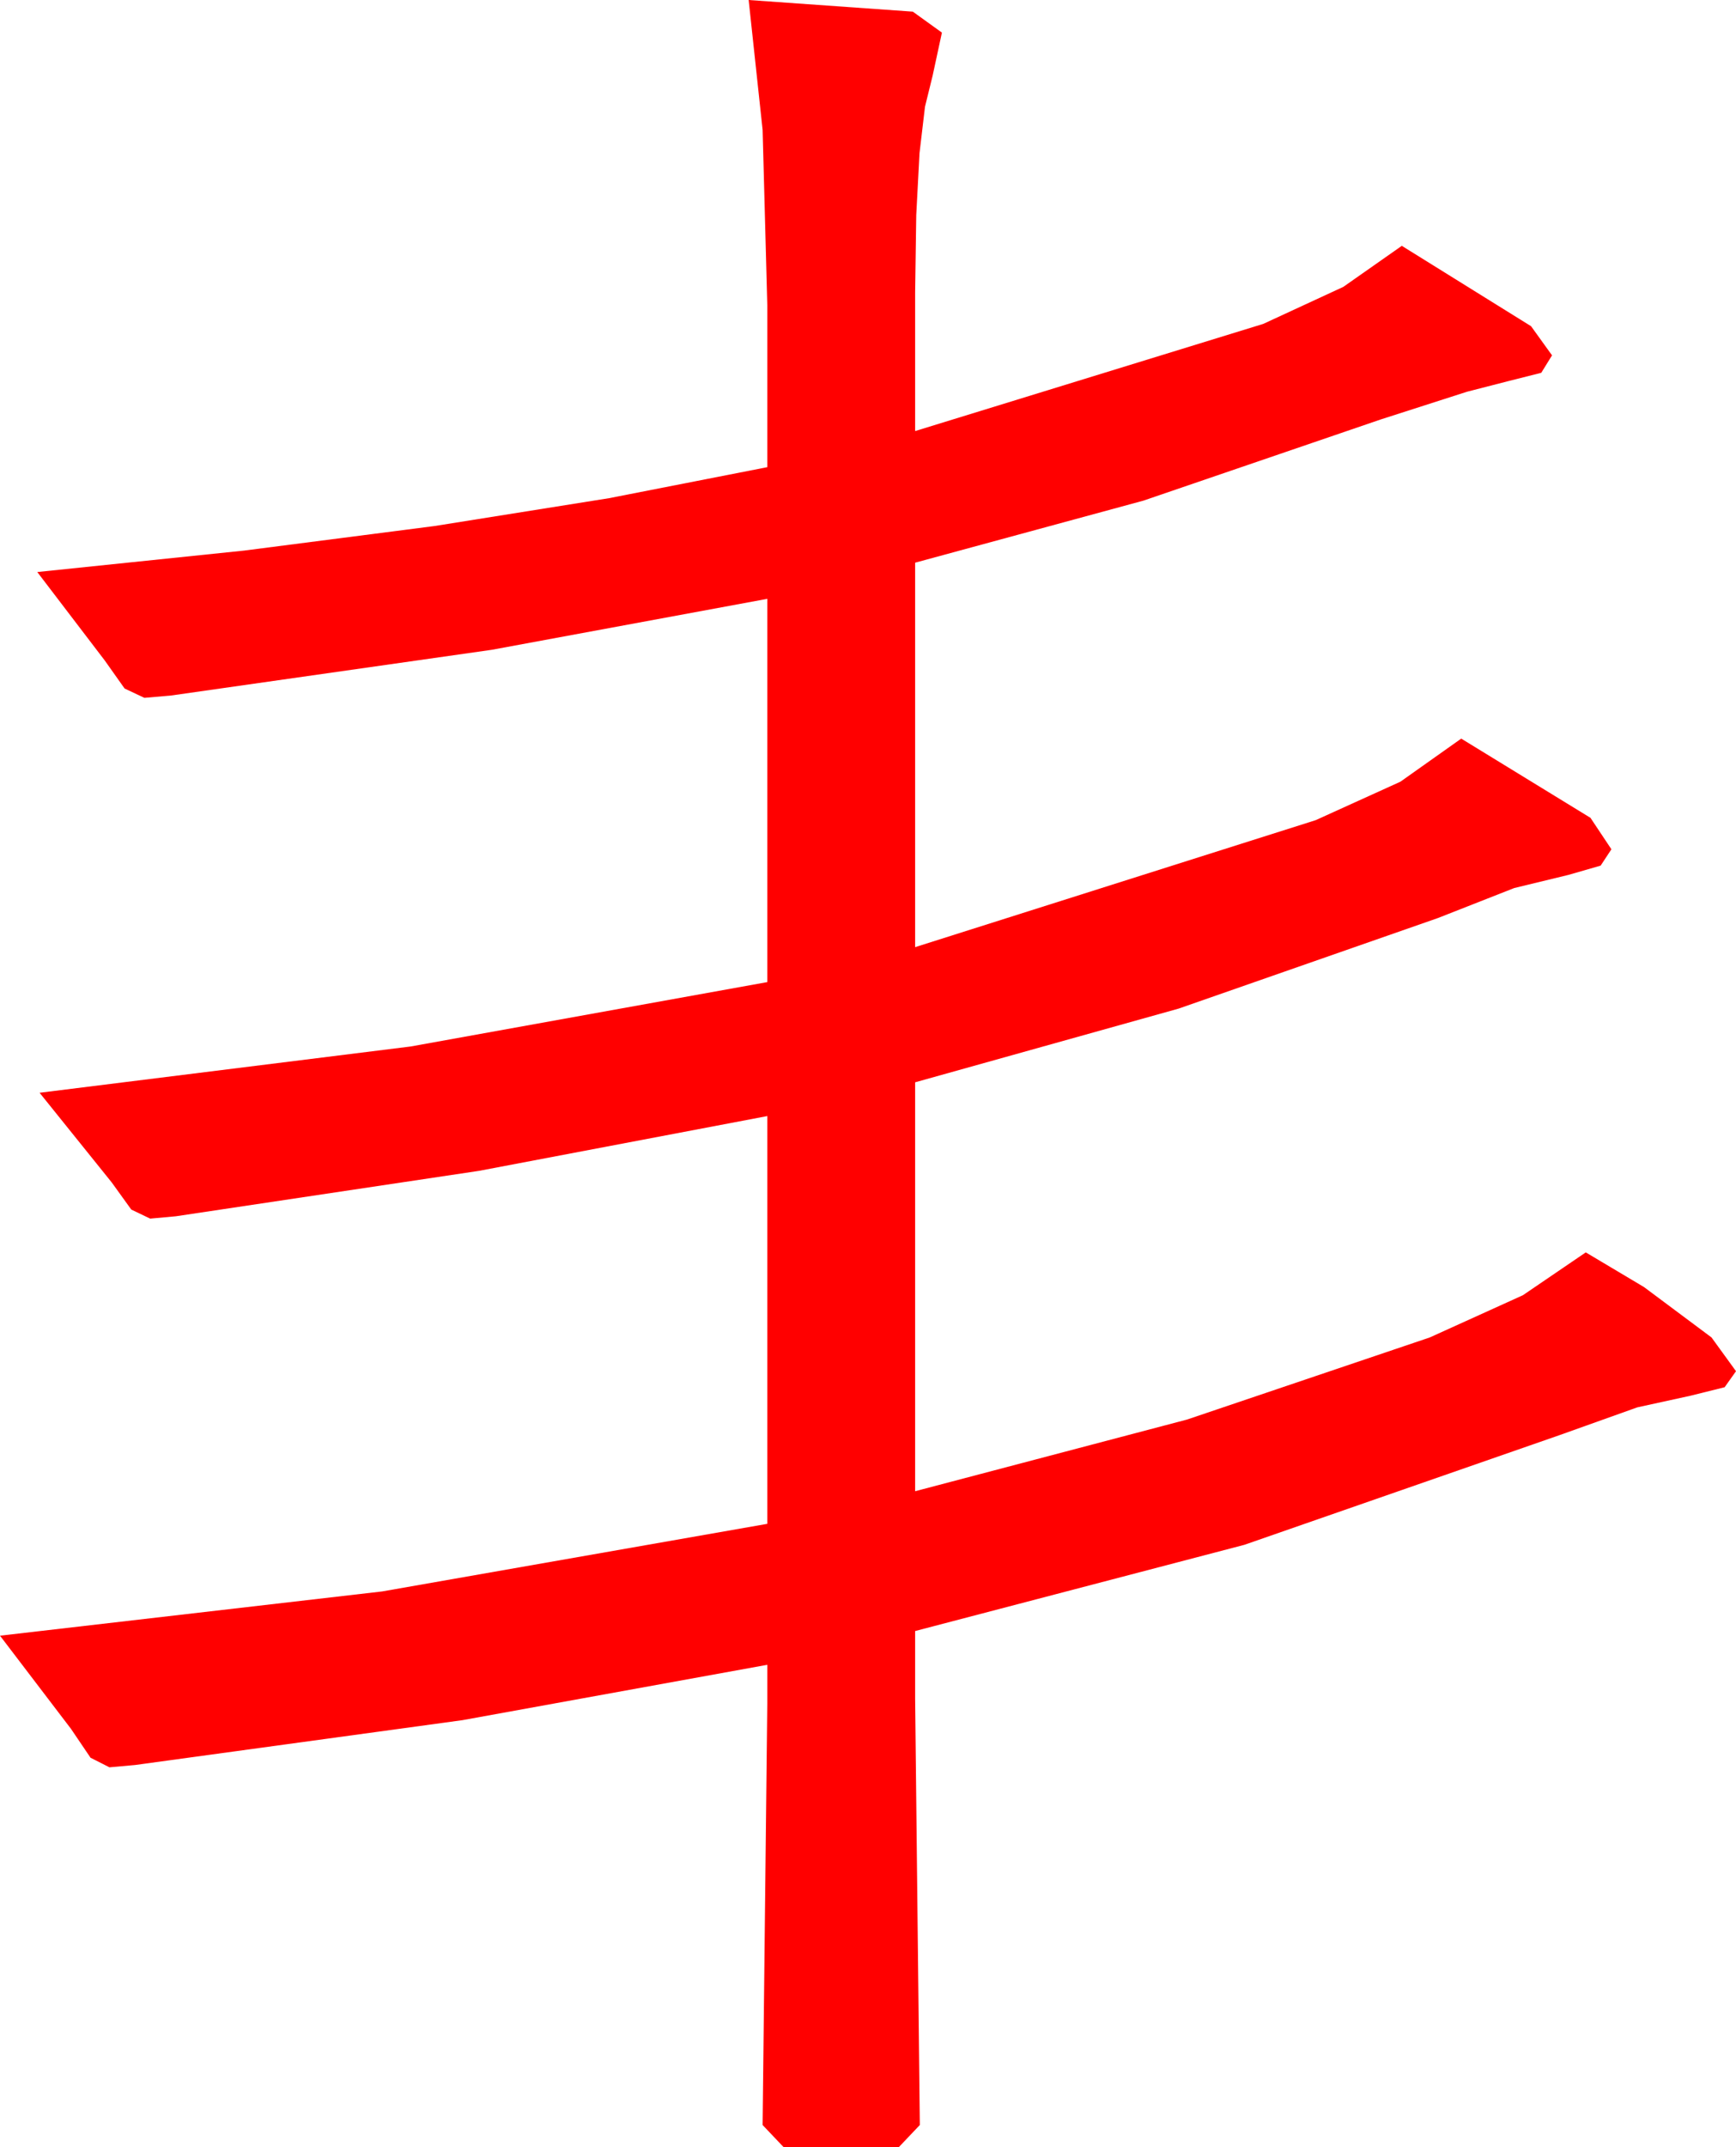 <?xml version="1.0" encoding="utf-8"?>
<!DOCTYPE svg PUBLIC "-//W3C//DTD SVG 1.1//EN" "http://www.w3.org/Graphics/SVG/1.1/DTD/svg11.dtd">
<svg width="43.682" height="53.994" xmlns="http://www.w3.org/2000/svg" xmlns:xlink="http://www.w3.org/1999/xlink" xmlns:xml="http://www.w3.org/XML/1998/namespace" version="1.1">
  <g>
    <g>
      <path style="fill:#FF0000;fill-opacity:1" d="M18.838,0L22.969,0.293 23.701,0.82 23.467,1.904 23.275,2.684 23.137,3.853 23.055,5.409 23.027,7.354 23.027,10.84 31.787,8.145 33.801,7.214 35.273,6.182 38.525,8.203 39.053,8.936 38.782,9.375 37.969,9.58 36.914,9.851 34.746,10.547 28.77,12.59 23.027,14.15 23.027,23.818 33.105,20.625 35.237,19.658 36.768,18.574 40.02,20.566 40.547,21.357 40.276,21.768 39.463,22.002 38.101,22.332 36.182,23.086 29.656,25.364 23.027,27.217 23.027,37.5 29.868,35.698 35.977,33.633 38.32,32.571 39.902,31.494 41.367,32.366 43.066,33.633 43.682,34.482 43.396,34.885 42.539,35.098 41.199,35.391 39.229,36.094 31.311,38.848 23.027,41.016 23.027,42.715 23.145,53.438 22.617,53.994 19.717,53.994 19.189,53.438 19.307,42.832 19.307,41.865 11.638,43.257 3.398,44.385 2.754,44.443 2.278,44.202 1.787,43.477 0,41.133 9.617,40.02 19.307,38.32 19.307,28.066 12.056,29.443 4.424,30.586 3.779,30.645 3.303,30.417 2.812,29.736 0.996,27.48 10.334,26.316 19.307,24.697 19.307,15.059 12.378,16.34 4.307,17.49 3.633,17.549 3.135,17.314 2.637,16.611 0.938,14.385 6.14,13.846 10.935,13.228 15.324,12.528 19.307,11.748 19.307,7.676 19.189,3.267 18.838,0z" />
    </g>
  </g>
</svg>